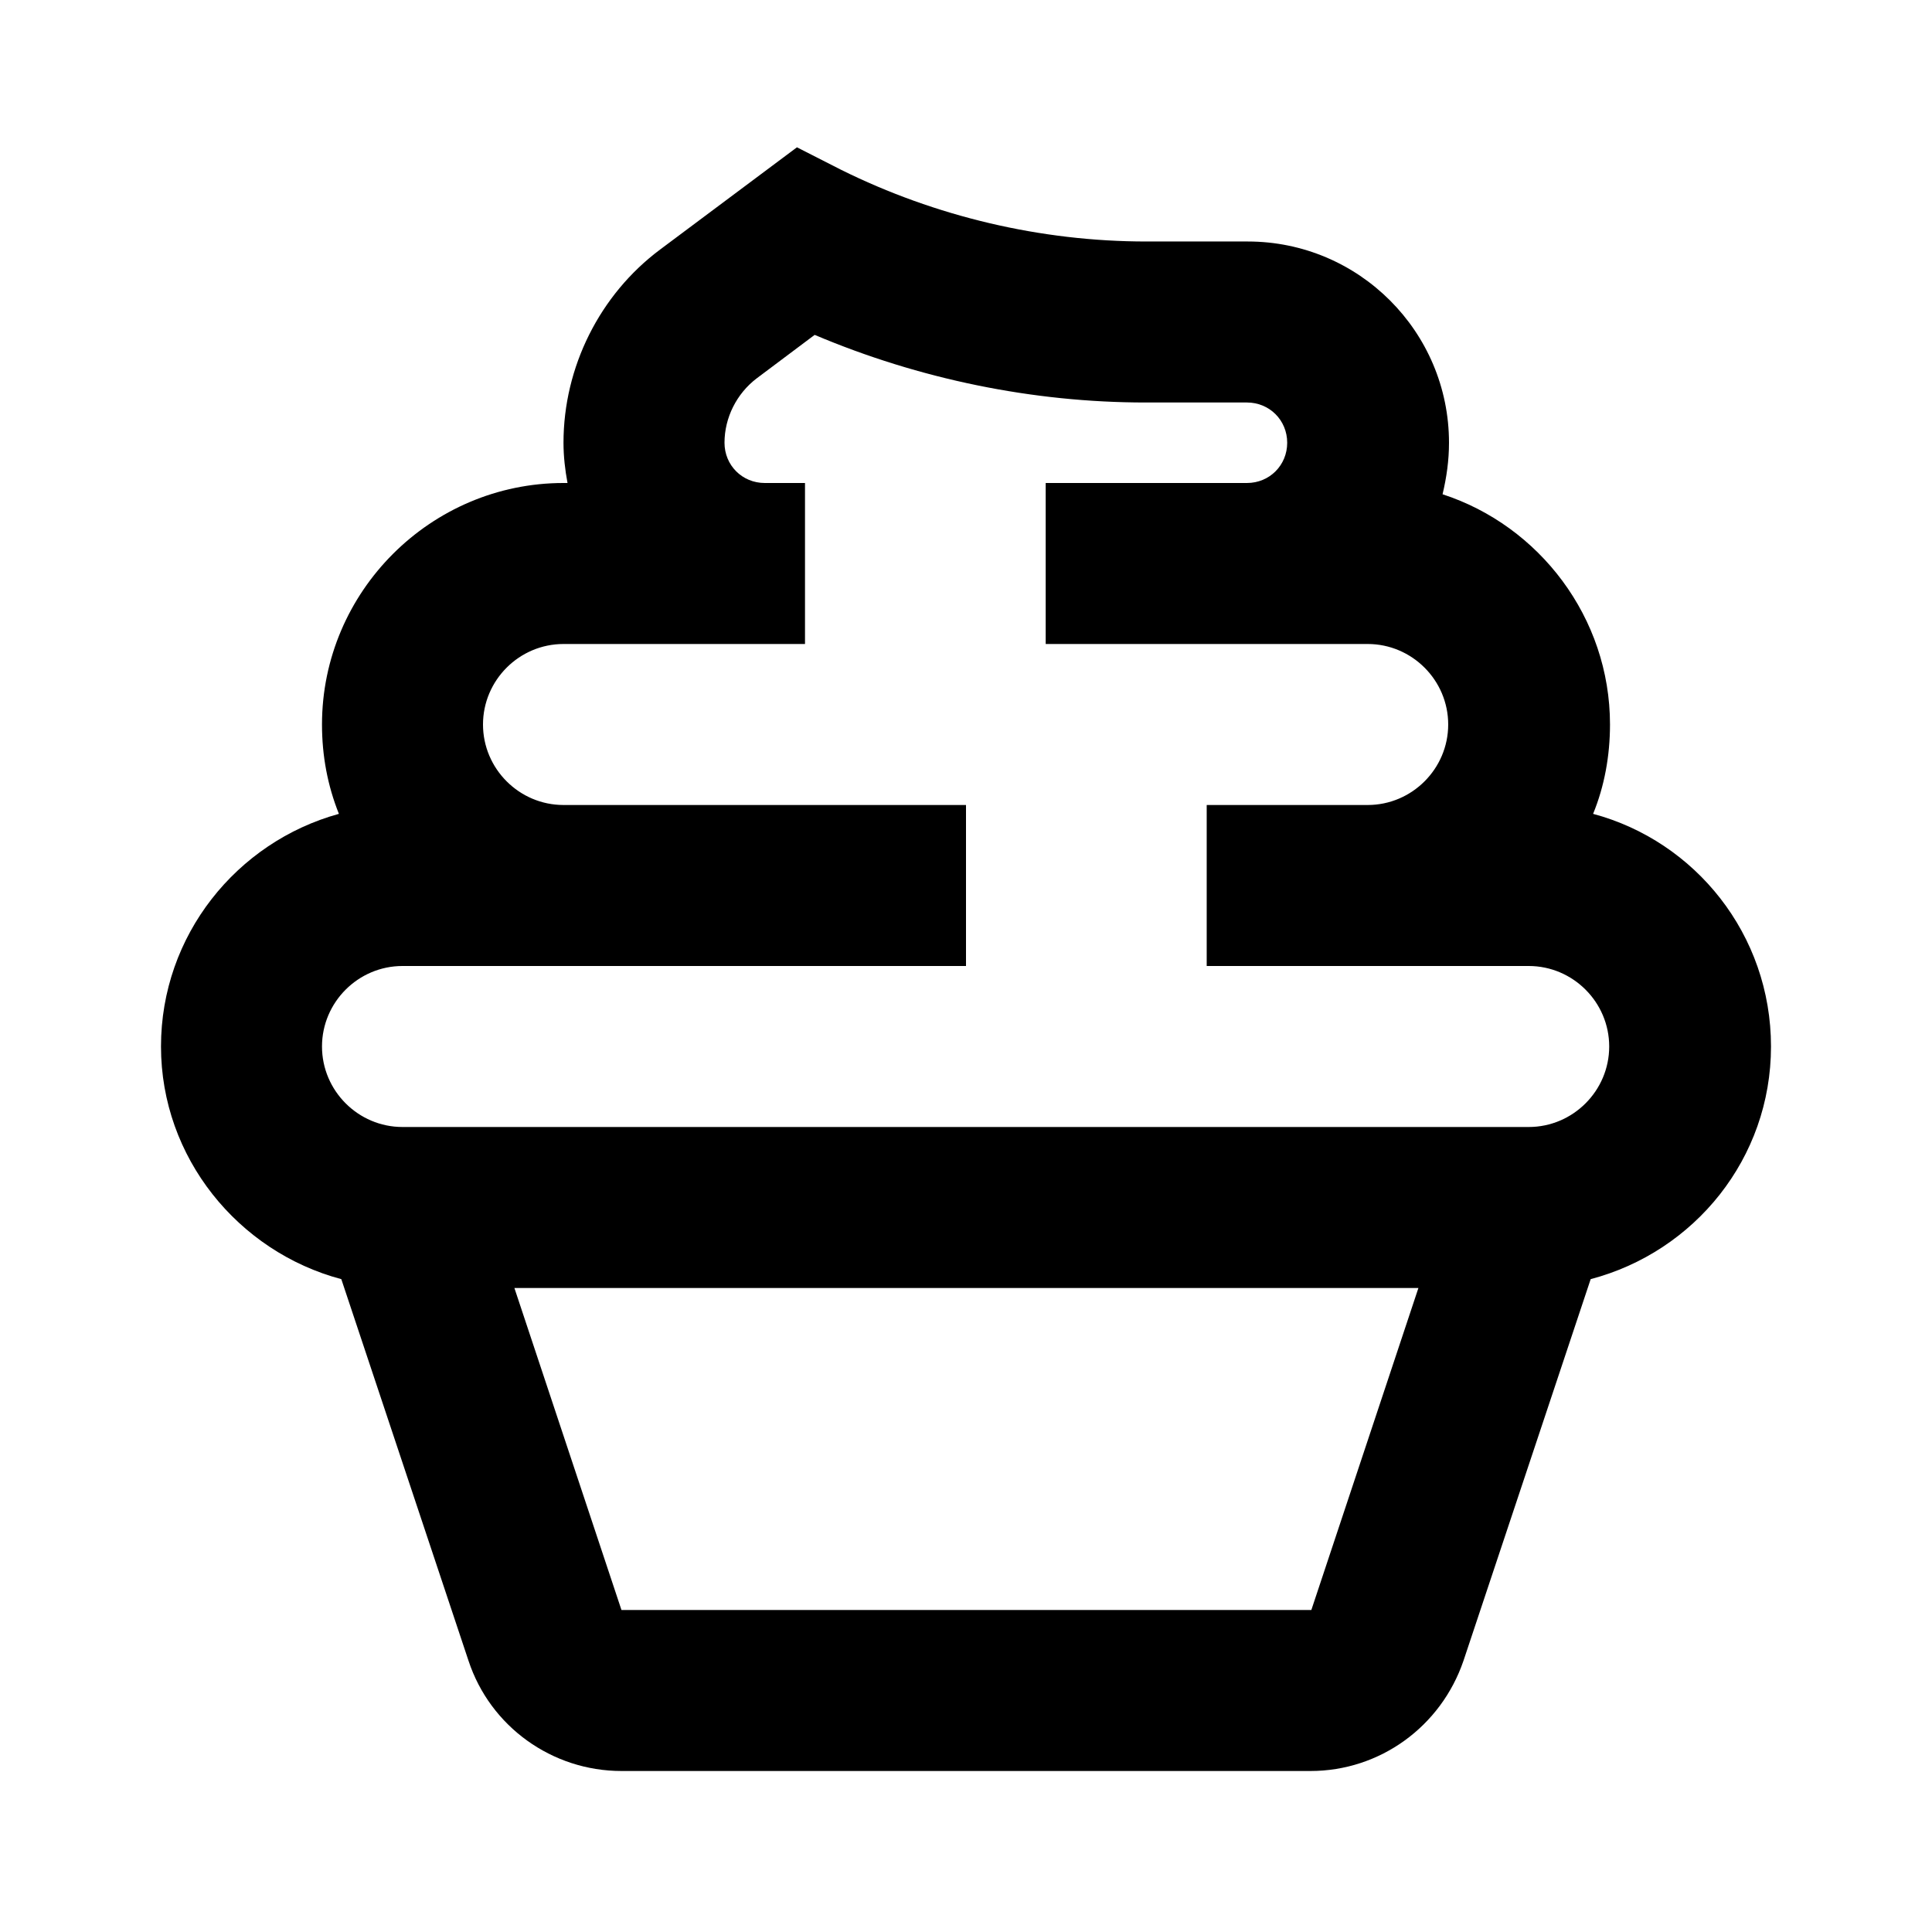 <svg width="24" height="24" fill="currentColor" viewBox="0 0 24 24" transform="" id="injected-svg"><!--Boxicons v3.0 https://boxicons.com | License  https://docs.boxicons.com/free--><path d="m19.79,10.11c.14-.34.21-.72.21-1.11,0-1.33-.88-2.47-2.08-2.86.05-.21.08-.42.08-.64,0-1.38-1.12-2.5-2.5-2.5h-1.26c-1.31,0-2.62-.31-3.79-.89l-.55-.28-1.7,1.27c-.75.56-1.2,1.46-1.2,2.4,0,.17.02.34.05.5h-.05c-1.65,0-3,1.35-3,3,0,.39.07.76.21,1.11-1.27.35-2.21,1.51-2.21,2.89s.96,2.55,2.24,2.89l1.58,4.74c.27.82,1.04,1.37,1.9,1.37h8.56c.86,0,1.62-.55,1.9-1.37l1.58-4.74c1.29-.34,2.24-1.5,2.24-2.89s-.94-2.55-2.21-2.89Zm-3.51,9.89H7.72l-1.33-4h11.23l-1.33,4Zm2.72-6H5c-.55,0-1-.45-1-1s.45-1,1-1h7v-2h-5c-.55,0-1-.45-1-1s.45-1,1-1h3v-2h-.5c-.28,0-.5-.22-.5-.5,0-.31.15-.61.4-.8l.72-.54c1.3.55,2.71.84,4.11.84h1.26c.28,0,.5.22.5.5s-.22.5-.5.5h-2.5v2h4c.55,0,1,.45,1,1s-.45,1-1,1h-2v2h4c.55,0,1,.45,1,1s-.45,1-1,1Z"></path></svg>